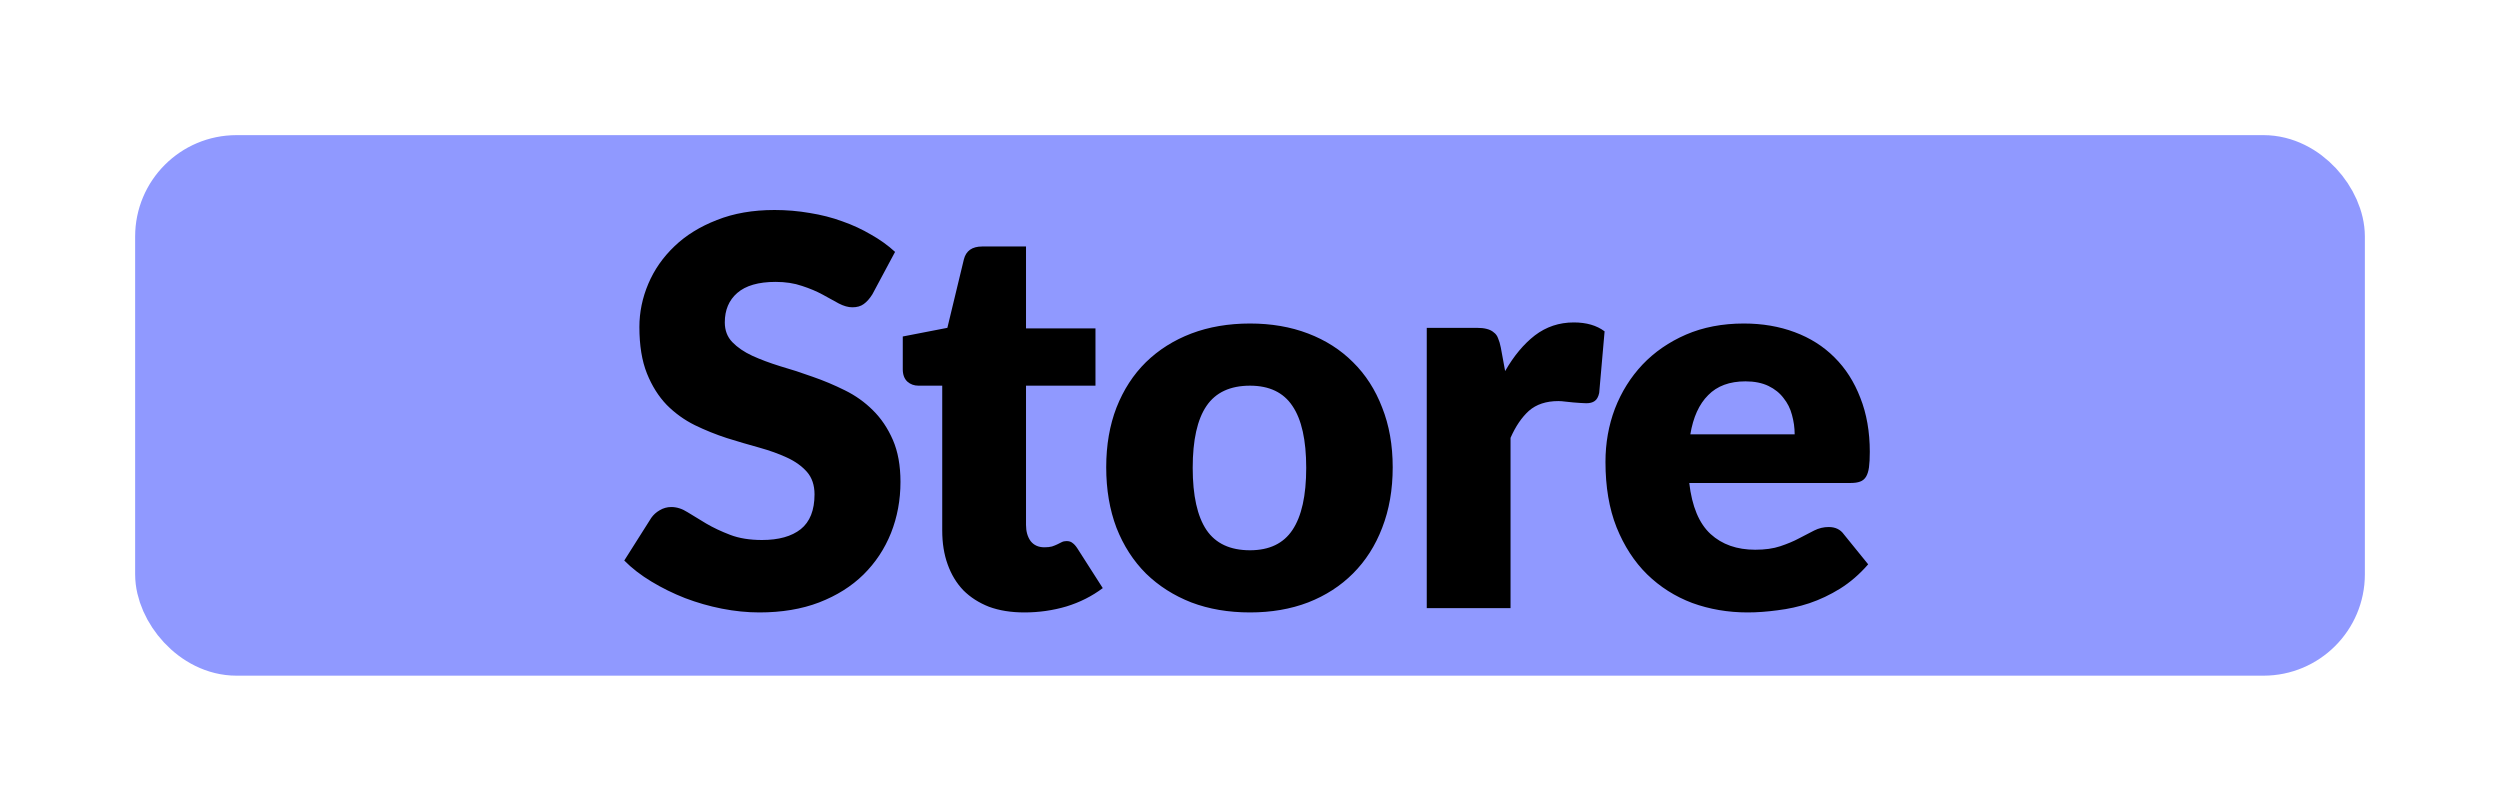 <svg width="37" height="12" viewBox="0 0 37 12" fill="none" xmlns="http://www.w3.org/2000/svg">
<rect x="2.5" y="2.5" width="32" height="7" rx="1" fill="#9099FF"/>
<rect x="2.5" y="2.5" width="32" height="7" rx="1" stroke="#9099FF"/>
<path d="M12.911 4.356C12.871 4.42 12.828 4.468 12.783 4.5C12.74 4.532 12.684 4.548 12.615 4.548C12.553 4.548 12.487 4.529 12.415 4.492C12.345 4.452 12.265 4.408 12.175 4.36C12.087 4.312 11.985 4.269 11.871 4.232C11.756 4.192 11.625 4.172 11.479 4.172C11.225 4.172 11.036 4.227 10.911 4.336C10.788 4.443 10.727 4.588 10.727 4.772C10.727 4.889 10.764 4.987 10.839 5.064C10.913 5.141 11.011 5.208 11.131 5.264C11.253 5.32 11.392 5.372 11.547 5.42C11.704 5.465 11.864 5.517 12.027 5.576C12.189 5.632 12.348 5.699 12.503 5.776C12.66 5.853 12.799 5.952 12.919 6.072C13.041 6.192 13.14 6.339 13.215 6.512C13.289 6.683 13.327 6.889 13.327 7.132C13.327 7.401 13.28 7.653 13.187 7.888C13.093 8.123 12.957 8.328 12.779 8.504C12.603 8.677 12.384 8.815 12.123 8.916C11.864 9.015 11.569 9.064 11.239 9.064C11.057 9.064 10.872 9.045 10.683 9.008C10.496 8.971 10.315 8.919 10.139 8.852C9.963 8.783 9.797 8.701 9.643 8.608C9.488 8.515 9.353 8.411 9.239 8.296L9.639 7.664C9.671 7.619 9.712 7.581 9.763 7.552C9.816 7.52 9.873 7.504 9.935 7.504C10.015 7.504 10.095 7.529 10.175 7.58C10.257 7.631 10.349 7.687 10.451 7.748C10.555 7.809 10.673 7.865 10.807 7.916C10.94 7.967 11.097 7.992 11.279 7.992C11.524 7.992 11.715 7.939 11.851 7.832C11.987 7.723 12.055 7.551 12.055 7.316C12.055 7.18 12.017 7.069 11.943 6.984C11.868 6.899 11.769 6.828 11.647 6.772C11.527 6.716 11.389 6.667 11.235 6.624C11.08 6.581 10.921 6.535 10.759 6.484C10.596 6.431 10.437 6.367 10.283 6.292C10.128 6.215 9.989 6.115 9.867 5.992C9.747 5.867 9.649 5.712 9.575 5.528C9.5 5.341 9.463 5.112 9.463 4.84C9.463 4.621 9.507 4.408 9.595 4.2C9.683 3.992 9.812 3.807 9.983 3.644C10.153 3.481 10.363 3.352 10.611 3.256C10.859 3.157 11.143 3.108 11.463 3.108C11.641 3.108 11.815 3.123 11.983 3.152C12.153 3.179 12.315 3.22 12.467 3.276C12.619 3.329 12.76 3.395 12.891 3.472C13.024 3.547 13.143 3.632 13.247 3.728L12.911 4.356ZM15.161 9.064C14.963 9.064 14.789 9.036 14.637 8.98C14.487 8.921 14.361 8.84 14.257 8.736C14.155 8.629 14.078 8.501 14.025 8.352C13.971 8.203 13.945 8.036 13.945 7.852V5.708H13.593C13.529 5.708 13.474 5.688 13.429 5.648C13.383 5.605 13.361 5.544 13.361 5.464V4.98L14.021 4.852L14.265 3.84C14.297 3.712 14.387 3.648 14.537 3.648H15.185V4.86H16.213V5.708H15.185V7.768C15.185 7.864 15.207 7.944 15.253 8.008C15.301 8.069 15.369 8.1 15.457 8.1C15.502 8.1 15.539 8.096 15.569 8.088C15.601 8.077 15.627 8.067 15.649 8.056C15.673 8.043 15.694 8.032 15.713 8.024C15.734 8.013 15.758 8.008 15.785 8.008C15.822 8.008 15.851 8.017 15.873 8.036C15.897 8.052 15.921 8.079 15.945 8.116L16.321 8.704C16.161 8.824 15.981 8.915 15.781 8.976C15.581 9.035 15.374 9.064 15.161 9.064ZM18.5 4.788C18.815 4.788 19.101 4.837 19.36 4.936C19.619 5.035 19.84 5.176 20.024 5.36C20.211 5.544 20.355 5.768 20.456 6.032C20.56 6.293 20.612 6.588 20.612 6.916C20.612 7.247 20.56 7.545 20.456 7.812C20.355 8.076 20.211 8.301 20.024 8.488C19.84 8.672 19.619 8.815 19.36 8.916C19.101 9.015 18.815 9.064 18.5 9.064C18.183 9.064 17.893 9.015 17.632 8.916C17.373 8.815 17.149 8.672 16.96 8.488C16.773 8.301 16.628 8.076 16.524 7.812C16.423 7.545 16.372 7.247 16.372 6.916C16.372 6.588 16.423 6.293 16.524 6.032C16.628 5.768 16.773 5.544 16.96 5.36C17.149 5.176 17.373 5.035 17.632 4.936C17.893 4.837 18.183 4.788 18.5 4.788ZM18.5 8.144C18.785 8.144 18.995 8.044 19.128 7.844C19.264 7.641 19.332 7.335 19.332 6.924C19.332 6.513 19.264 6.208 19.128 6.008C18.995 5.808 18.785 5.708 18.5 5.708C18.207 5.708 17.992 5.808 17.856 6.008C17.72 6.208 17.652 6.513 17.652 6.924C17.652 7.335 17.72 7.641 17.856 7.844C17.992 8.044 18.207 8.144 18.5 8.144ZM22.276 5.492C22.404 5.268 22.551 5.092 22.716 4.964C22.884 4.836 23.076 4.772 23.292 4.772C23.479 4.772 23.631 4.816 23.748 4.904L23.668 5.816C23.655 5.875 23.632 5.915 23.6 5.936C23.571 5.957 23.53 5.968 23.476 5.968C23.455 5.968 23.427 5.967 23.392 5.964C23.358 5.961 23.322 5.959 23.284 5.956C23.247 5.951 23.208 5.947 23.168 5.944C23.131 5.939 23.096 5.936 23.064 5.936C22.883 5.936 22.738 5.984 22.628 6.08C22.522 6.176 22.431 6.309 22.356 6.48V9H21.116V4.852H21.852C21.914 4.852 21.964 4.857 22.004 4.868C22.047 4.879 22.082 4.896 22.108 4.92C22.138 4.941 22.159 4.971 22.172 5.008C22.188 5.045 22.202 5.091 22.212 5.144L22.276 5.492ZM26.561 6.428C26.561 6.329 26.547 6.233 26.521 6.14C26.497 6.047 26.455 5.964 26.397 5.892C26.341 5.817 26.266 5.757 26.173 5.712C26.079 5.667 25.966 5.644 25.833 5.644C25.598 5.644 25.414 5.712 25.281 5.848C25.147 5.981 25.059 6.175 25.017 6.428H26.561ZM25.001 7.148C25.041 7.495 25.146 7.747 25.317 7.904C25.487 8.059 25.707 8.136 25.977 8.136C26.121 8.136 26.245 8.119 26.349 8.084C26.453 8.049 26.545 8.011 26.625 7.968C26.707 7.925 26.782 7.887 26.849 7.852C26.918 7.817 26.99 7.8 27.065 7.8C27.163 7.8 27.238 7.836 27.289 7.908L27.649 8.352C27.521 8.499 27.382 8.619 27.233 8.712C27.086 8.803 26.934 8.875 26.777 8.928C26.622 8.979 26.466 9.013 26.309 9.032C26.154 9.053 26.006 9.064 25.865 9.064C25.574 9.064 25.301 9.017 25.045 8.924C24.791 8.828 24.569 8.687 24.377 8.5C24.187 8.313 24.037 8.081 23.925 7.804C23.815 7.527 23.761 7.204 23.761 6.836C23.761 6.559 23.807 6.296 23.901 6.048C23.997 5.8 24.133 5.583 24.309 5.396C24.487 5.209 24.702 5.061 24.953 4.952C25.206 4.843 25.491 4.788 25.809 4.788C26.083 4.788 26.334 4.831 26.561 4.916C26.79 5.001 26.986 5.125 27.149 5.288C27.314 5.451 27.442 5.651 27.533 5.888C27.626 6.123 27.673 6.389 27.673 6.688C27.673 6.781 27.669 6.857 27.661 6.916C27.653 6.975 27.638 7.021 27.617 7.056C27.595 7.091 27.566 7.115 27.529 7.128C27.494 7.141 27.449 7.148 27.393 7.148H25.001Z" fill="black"/>
</svg>
